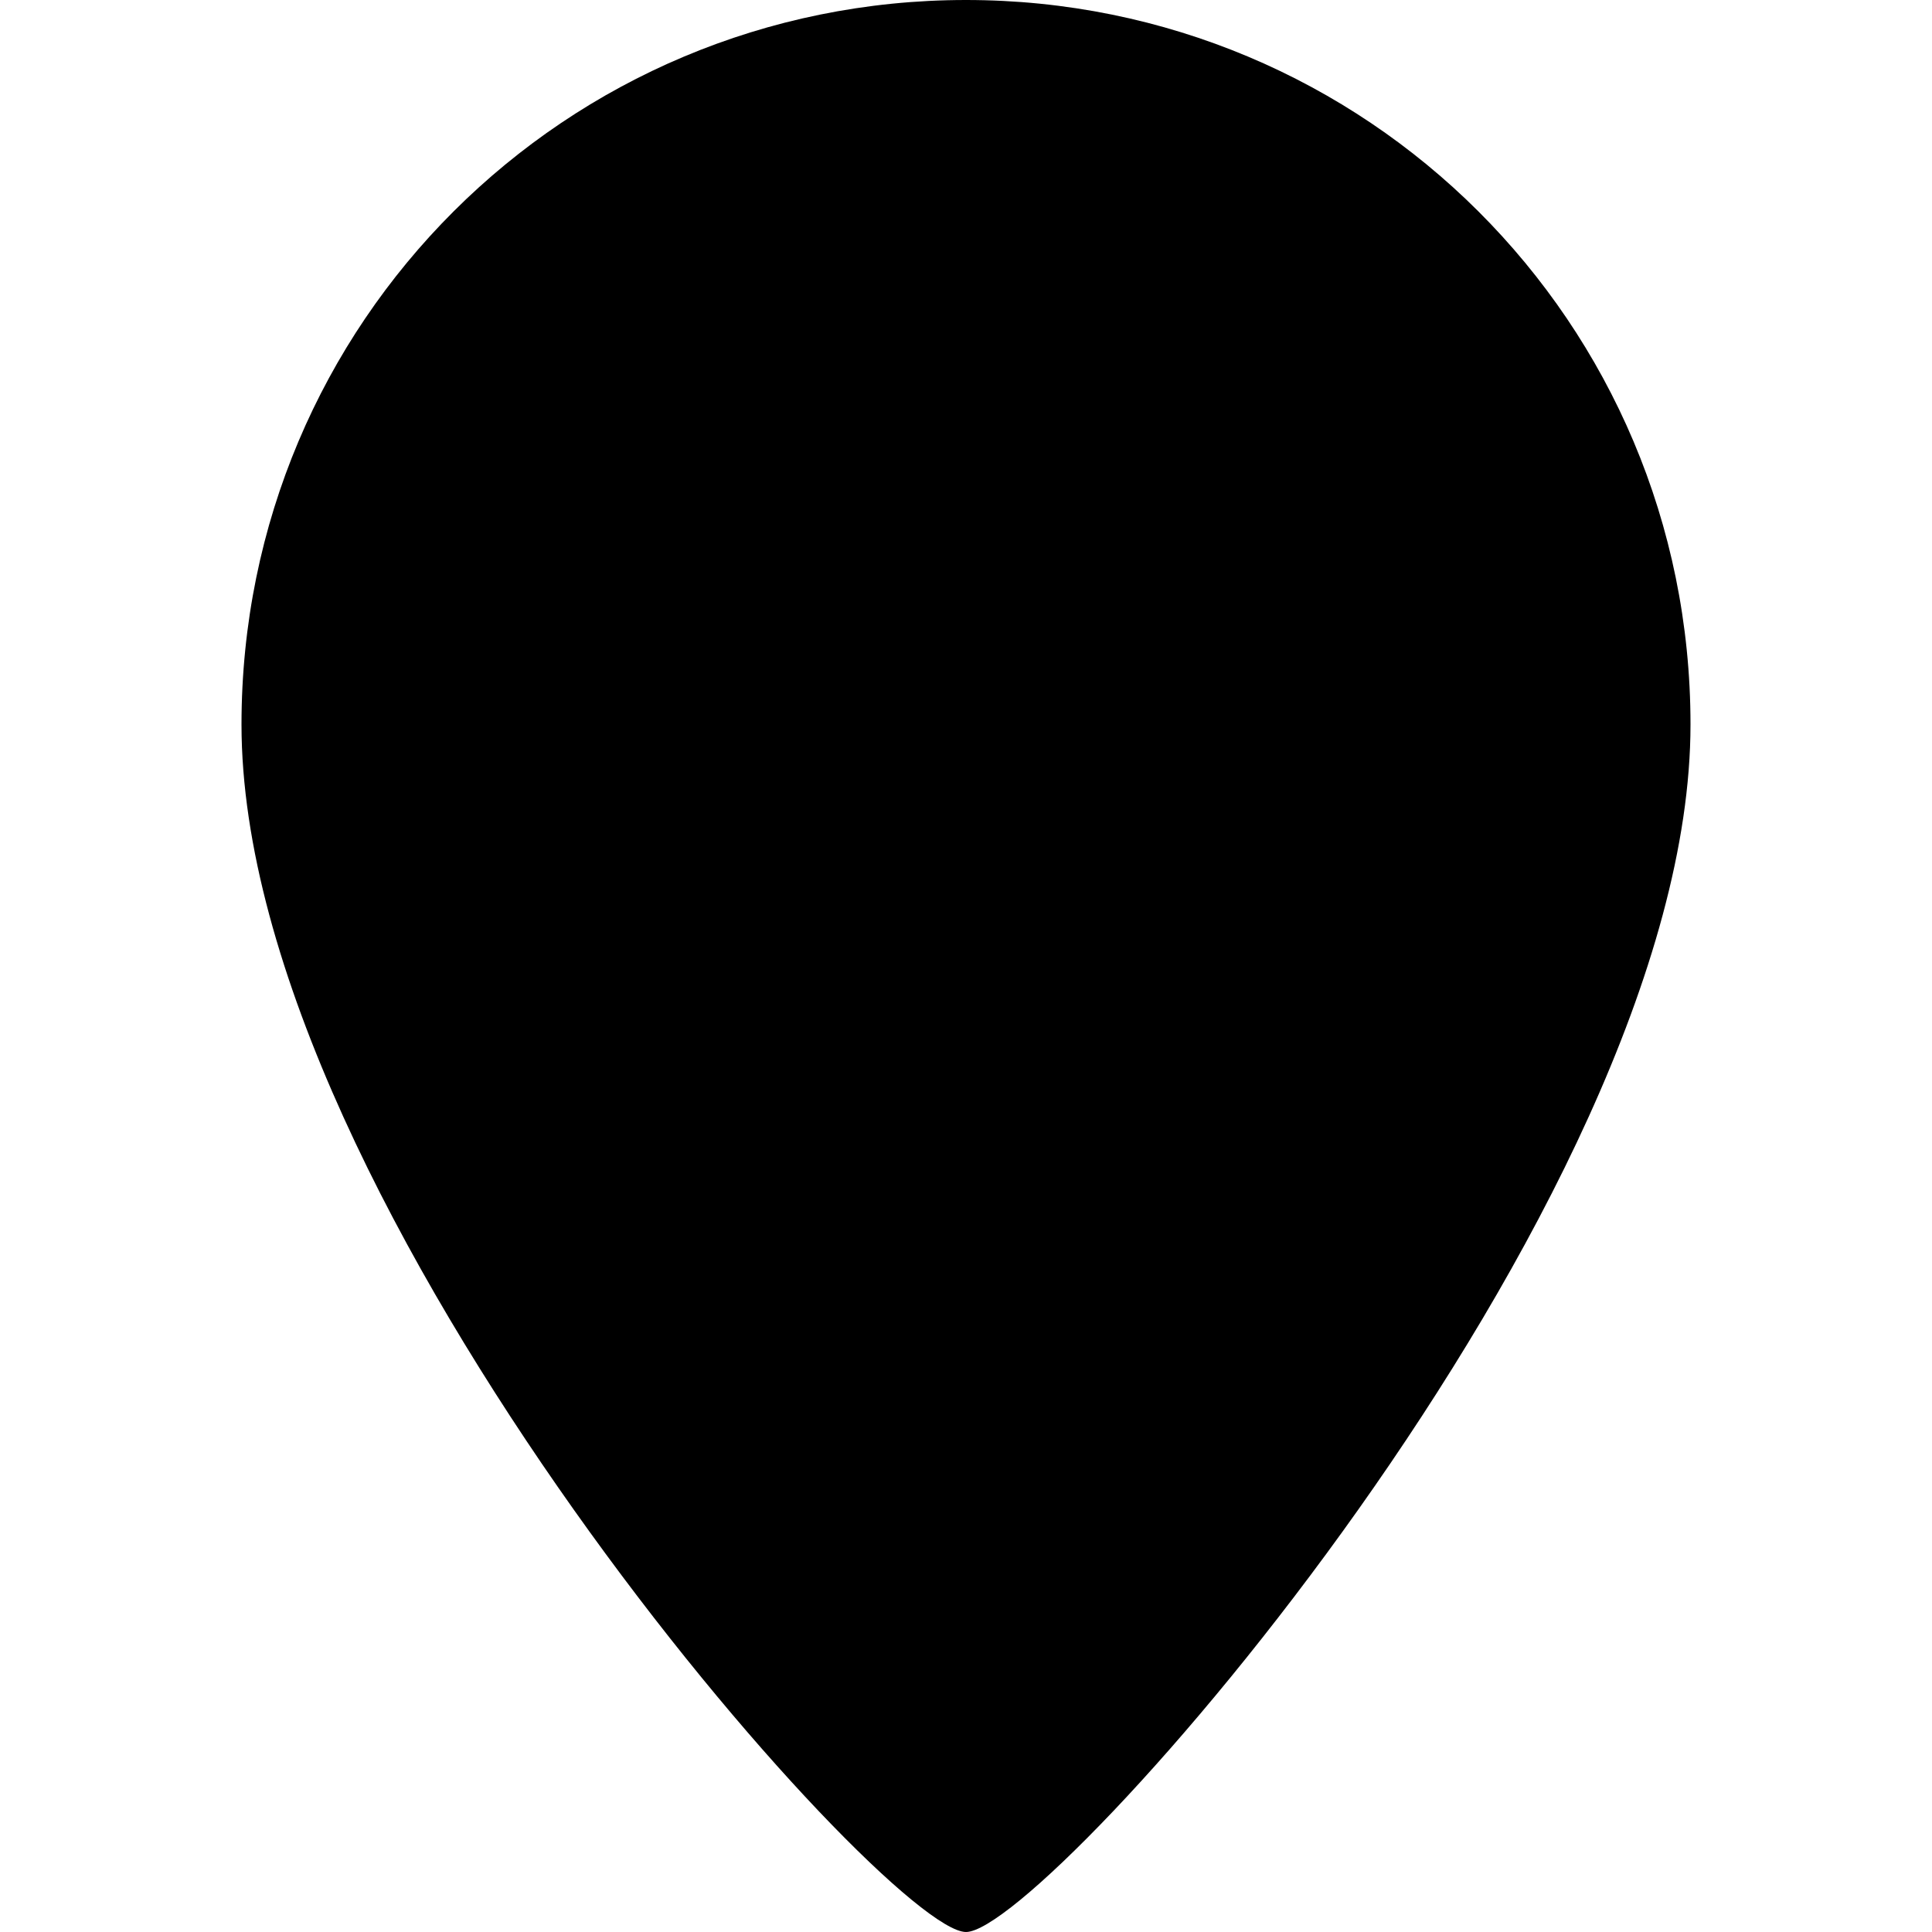 <svg width="24px" height="24px" viewBox="0 0 24 24" version="1.1" xmlns="http://www.w3.org/2000/svg" xmlns:xlink="http://www.w3.org/1999/xlink">
    <g id="Page-1" stroke="none" stroke-width="1" fill="none" fill-rule="evenodd">
        <path d="M12,24 C13,24 21,15 21,9 C21,4 16.971,0 12,0 C7.029,0 3,4 3,9 C3,15 11,24 12,24 Z" id="Oval-1" fill="#000000"></path>
    </g>
</svg>